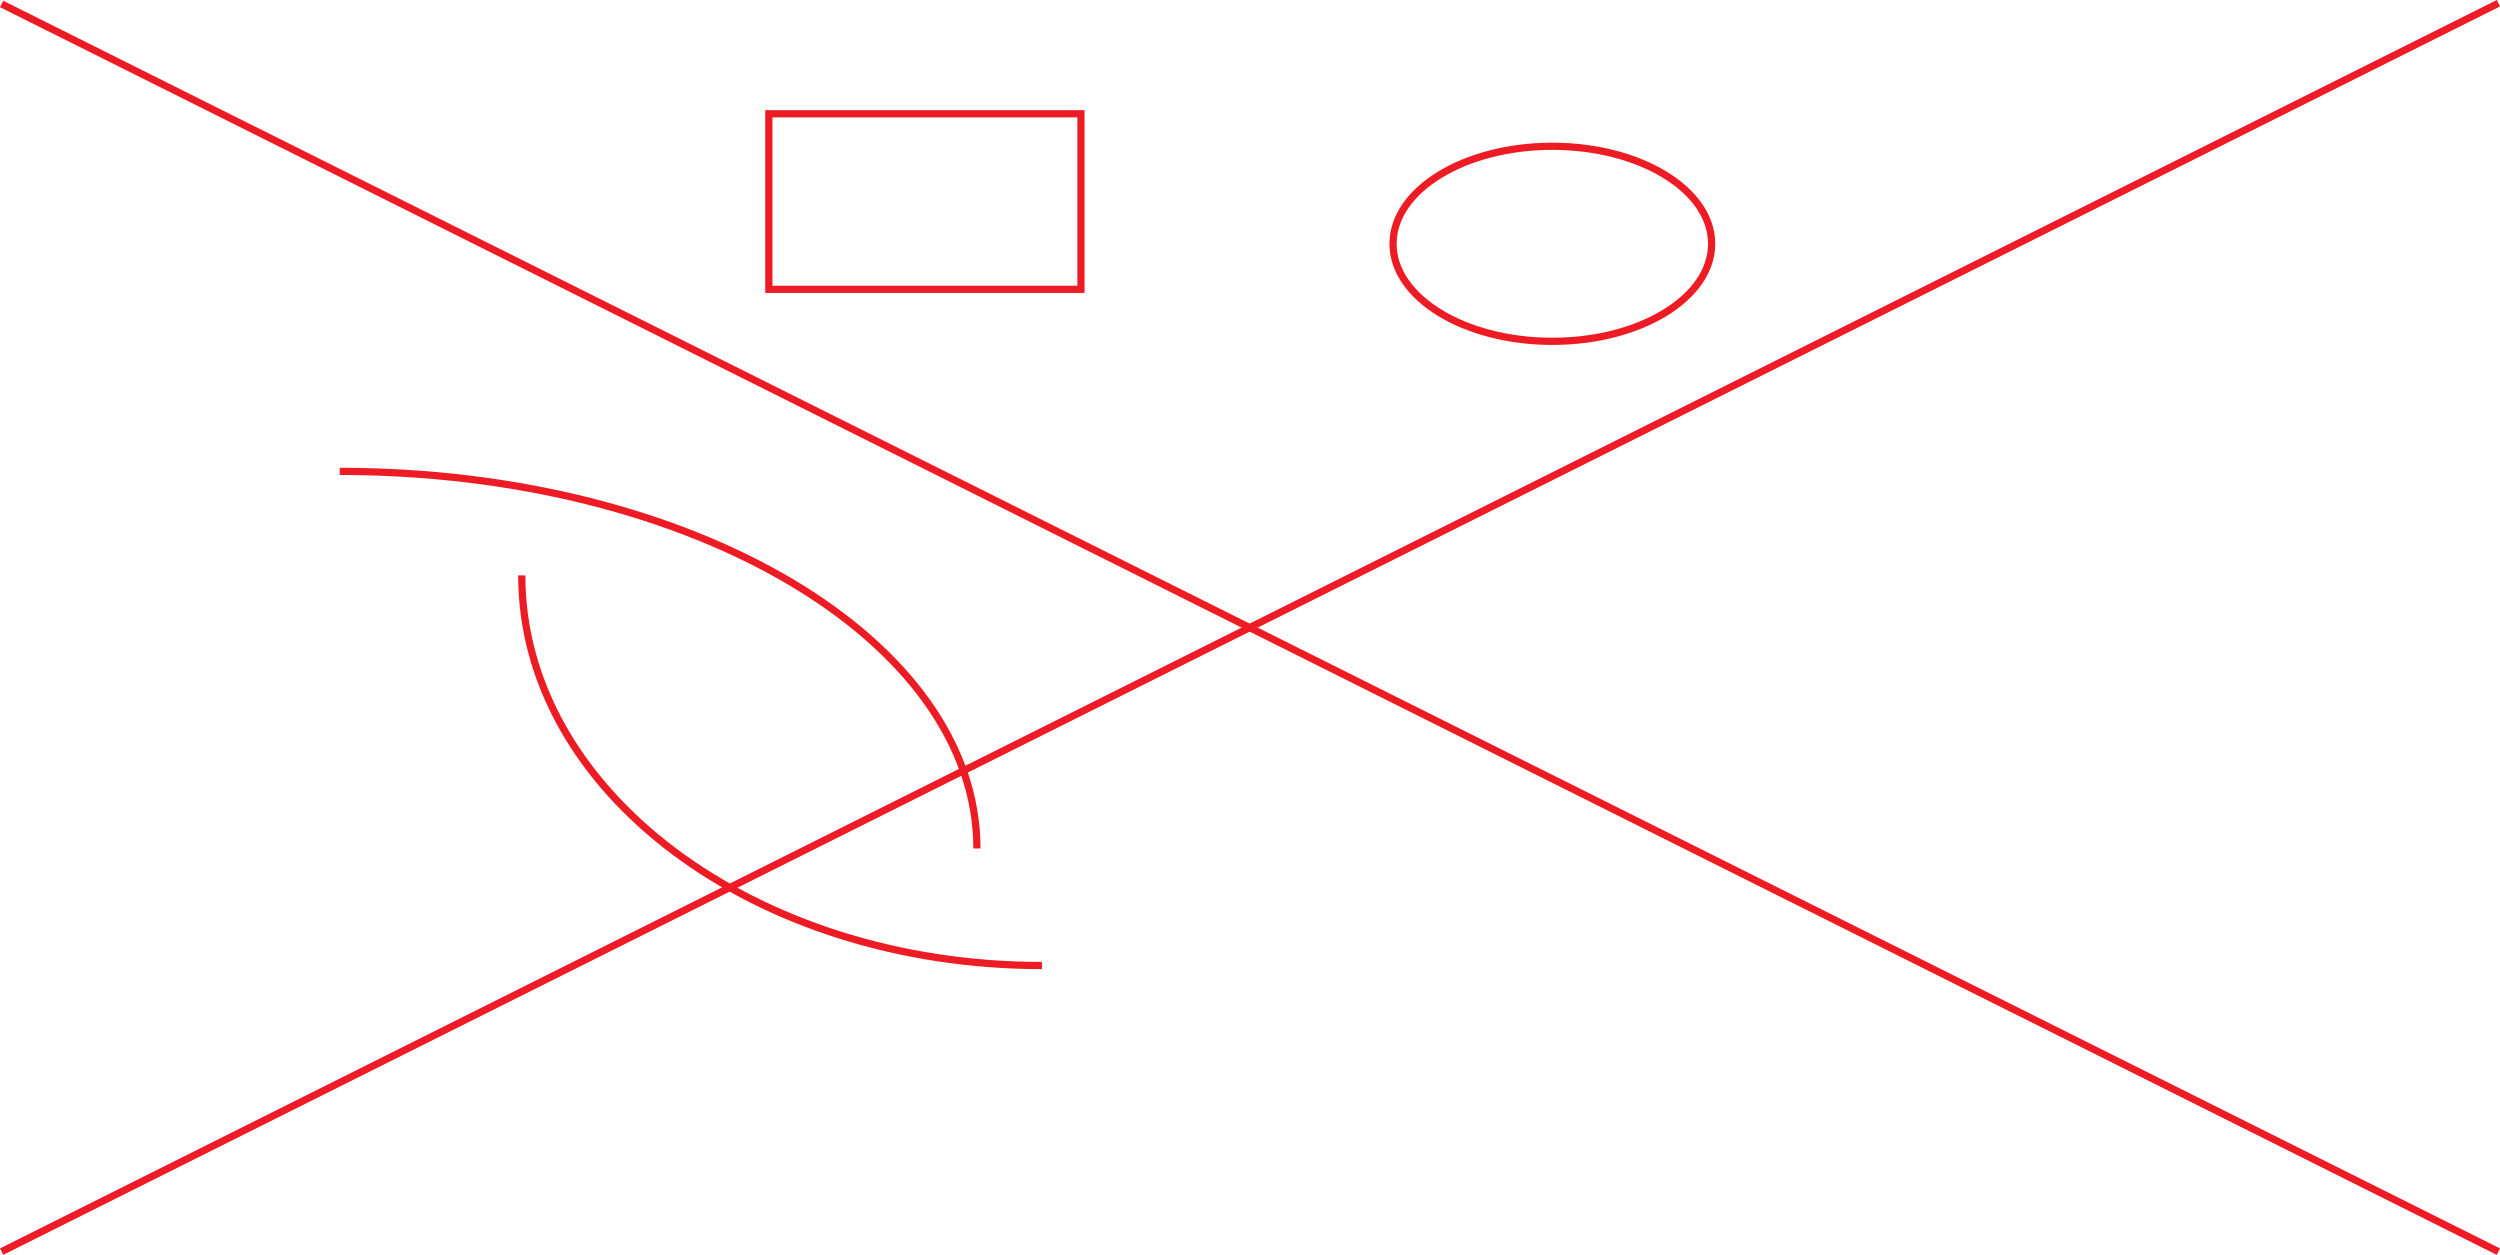 <?xml version="1.0" encoding="utf-8"?>
<!-- Generator: Adobe Illustrator 13.0.0, SVG Export Plug-In . SVG Version: 6.00 Build 14576)  -->
<svg version="1.2" baseProfile="tiny" id="Layer_1" xmlns="http://www.w3.org/2000/svg" xmlns:xlink="http://www.w3.org/1999/xlink"
	 x="0px" y="0px" width="3460.472px" height="1736.945px" viewBox="0 0 3460.472 1736.945" xml:space="preserve">
<line fill="none" stroke="#ED1C24" stroke-width="10" x1="2.236" y1="5.472" x2="3458.236" y2="1732.472"/>
<line fill="none" stroke="#ED1C24" stroke-width="10" x1="3458.236" y1="4.472" x2="2.236" y2="1732.472"/>
<rect x="1064.236" y="157.472" fill="none" stroke="#ED1C24" stroke-width="10" width="432" height="243"/>
<ellipse fill="none" stroke="#ED1C24" stroke-width="10" cx="2148.736" cy="337.472" rx="220.5" ry="135"/>
<path fill="none" stroke="#ED1C24" stroke-width="10" d="M722.236,796.472c0,298.477,322.031,540,720,540"/>
<path fill="none" stroke="#ED1C24" stroke-width="10" d="M1352.236,1174.472c0-288.527-394.488-522-882-522"/>
</svg>
